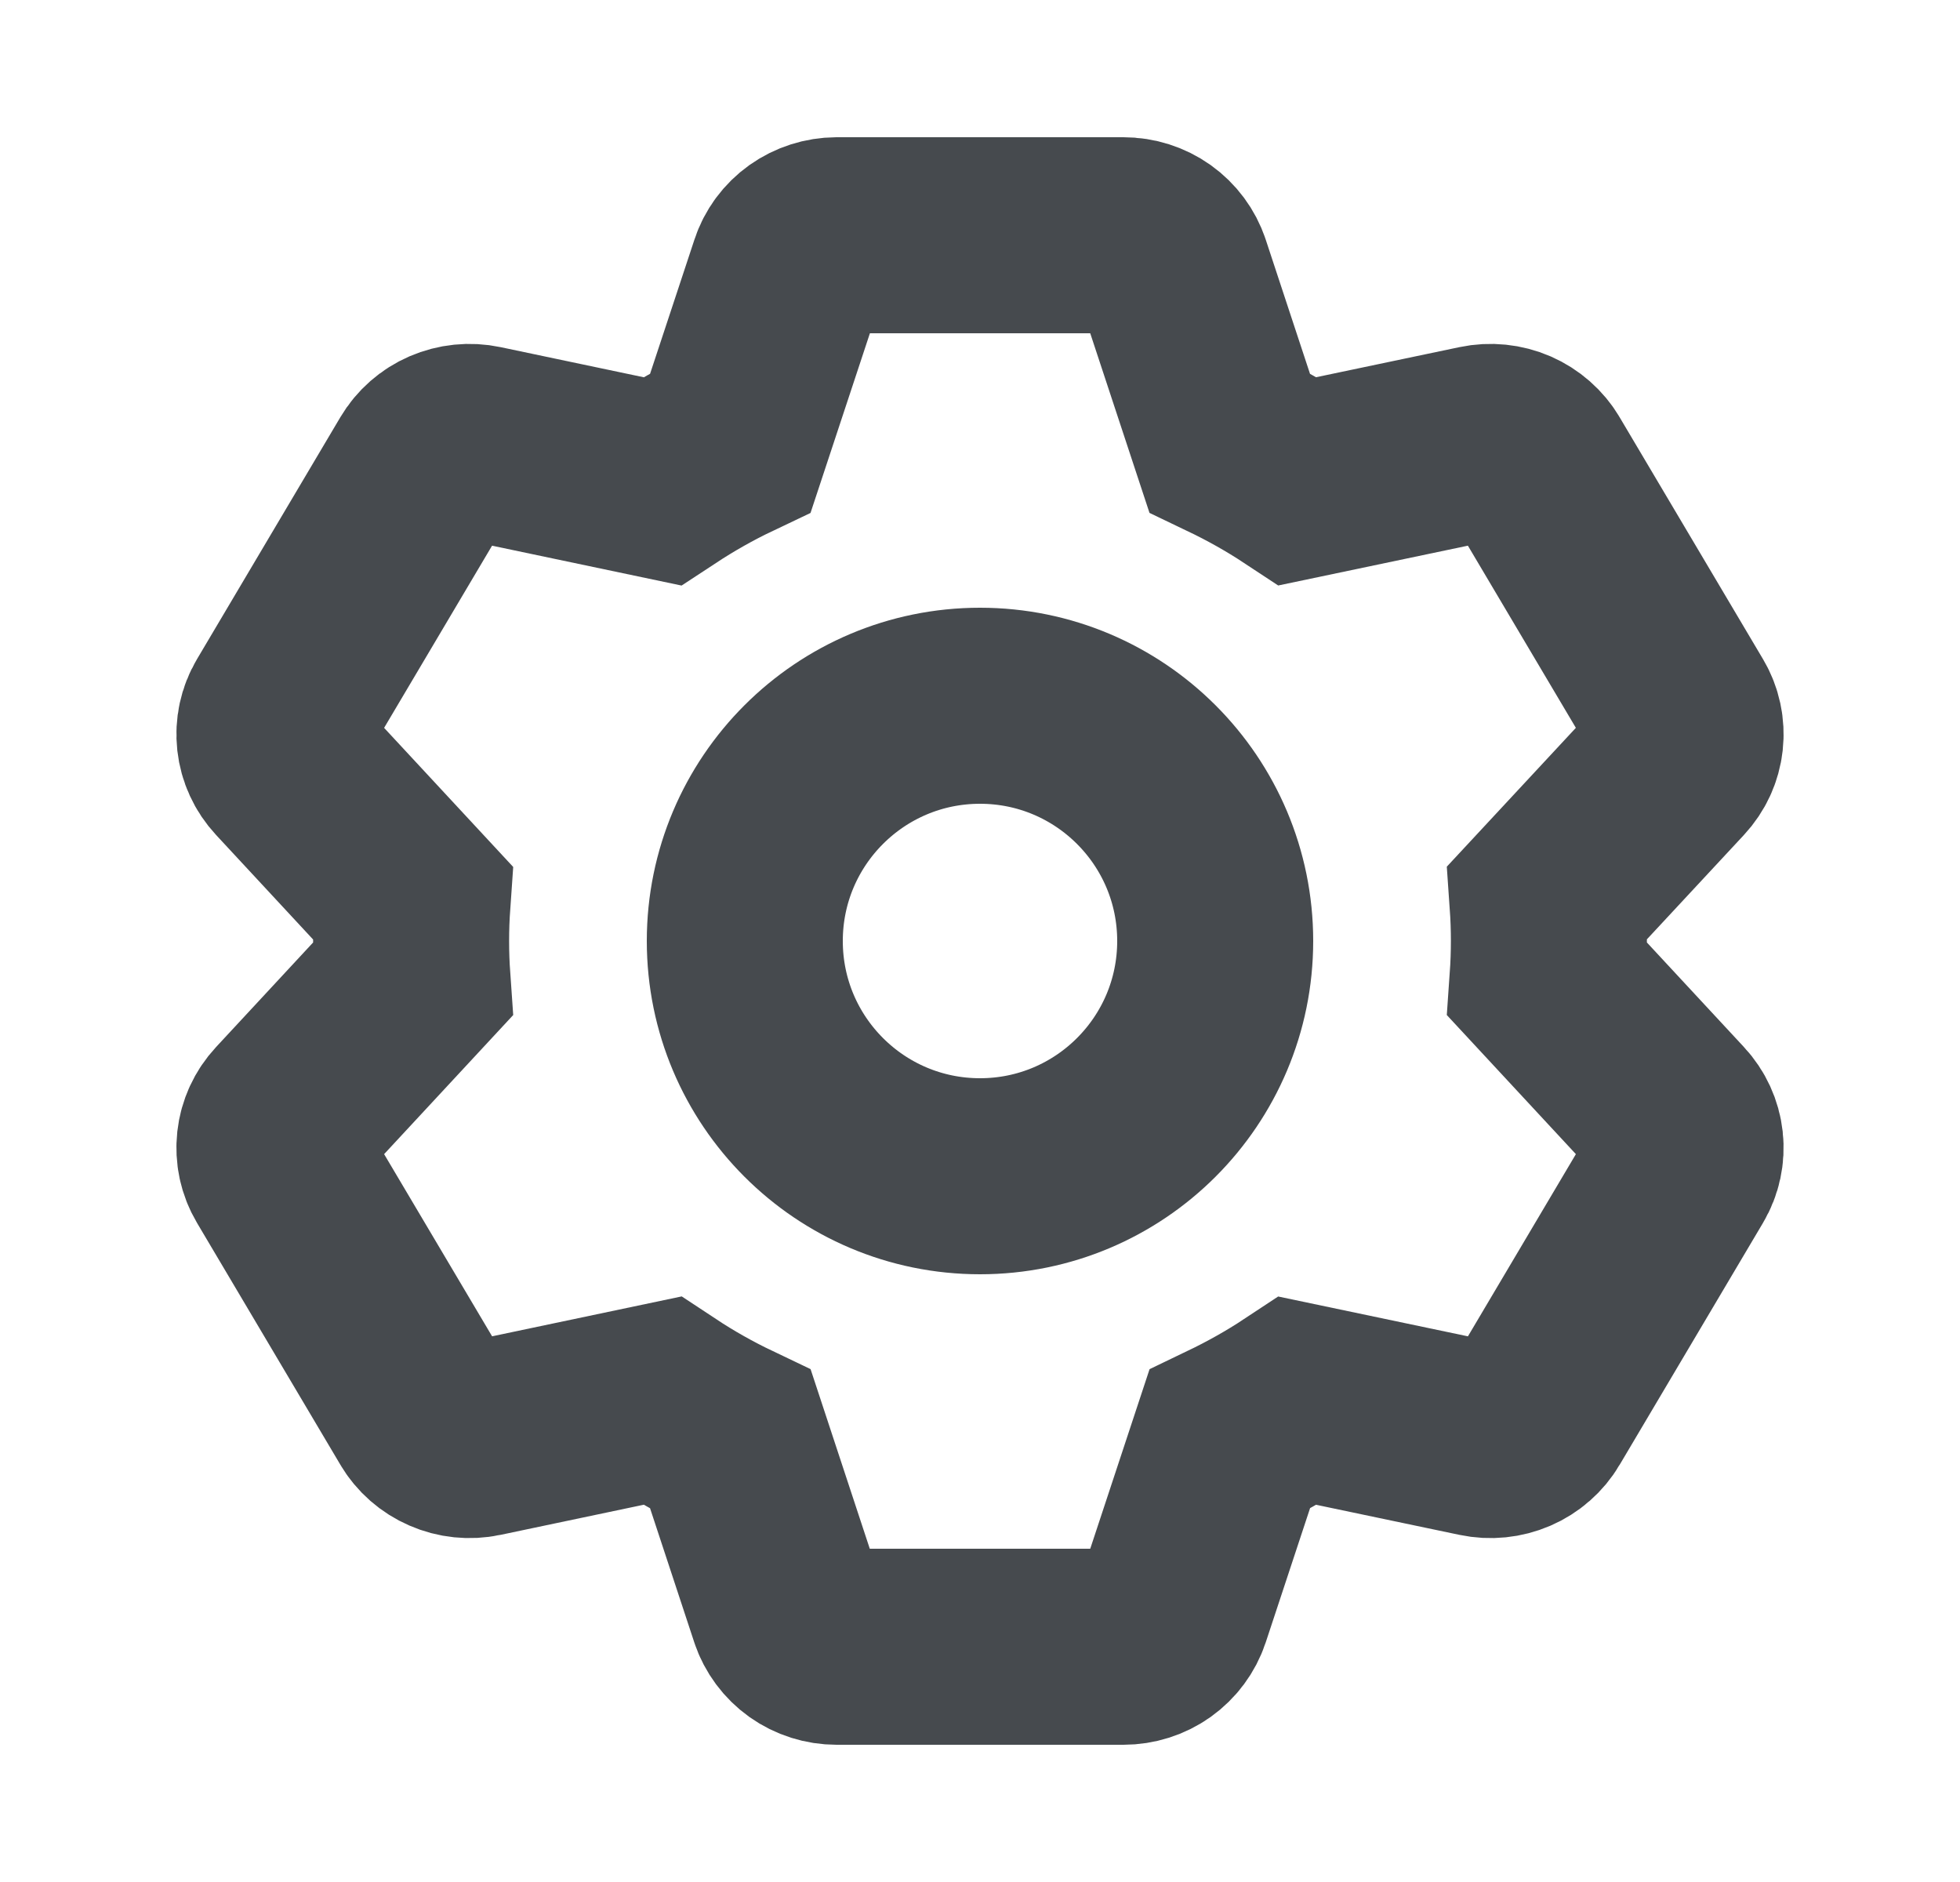 <svg width="25" height="24" viewBox="0 0 25 24" fill="none" xmlns="http://www.w3.org/2000/svg">
<circle cx="12.5" cy="12" r="3" stroke="#464A4E" stroke-width="2.5"/>
<path d="M14.717 3.123C14.604 3.043 14.468 3 14.329 3H14.327H10.67C10.531 3.001 10.396 3.044 10.283 3.124C10.171 3.204 10.087 3.317 10.045 3.446L9.319 5.642C9.014 5.787 8.722 5.953 8.442 6.137L6.127 5.65C5.99 5.621 5.848 5.636 5.72 5.691C5.593 5.746 5.487 5.839 5.417 5.957L3.588 9.043C3.518 9.161 3.489 9.297 3.504 9.433C3.519 9.568 3.577 9.695 3.671 9.796L5.261 11.509C5.238 11.836 5.238 12.164 5.261 12.491L3.671 14.204C3.577 14.305 3.519 14.432 3.504 14.567C3.489 14.703 3.518 14.839 3.588 14.957L5.417 18.042C5.486 18.16 5.593 18.253 5.72 18.308C5.848 18.364 5.99 18.379 6.127 18.35L8.442 17.863C8.722 18.048 9.015 18.213 9.319 18.358L10.043 20.554C10.086 20.683 10.17 20.796 10.283 20.877C10.396 20.957 10.532 21 10.671 21H14.329C14.468 21 14.604 20.957 14.717 20.877C14.83 20.796 14.914 20.683 14.957 20.554L15.683 18.357C15.987 18.211 16.28 18.047 16.557 17.864L18.873 18.35C19.01 18.379 19.152 18.364 19.28 18.309C19.407 18.254 19.514 18.161 19.583 18.043L21.412 14.957C21.482 14.839 21.511 14.703 21.496 14.567C21.481 14.432 21.423 14.305 21.329 14.204L19.739 12.491C19.762 12.163 19.762 11.834 19.739 11.506L21.329 9.796C21.423 9.695 21.481 9.568 21.496 9.433C21.511 9.297 21.482 9.161 21.412 9.043L19.583 5.958C19.514 5.84 19.407 5.747 19.28 5.691C19.152 5.636 19.01 5.621 18.873 5.65L16.557 6.136C16.278 5.952 15.987 5.789 15.682 5.643L14.957 3.446C14.914 3.317 14.83 3.204 14.717 3.123Z" stroke="#464A4E" stroke-width="2.5"/>
</svg>
